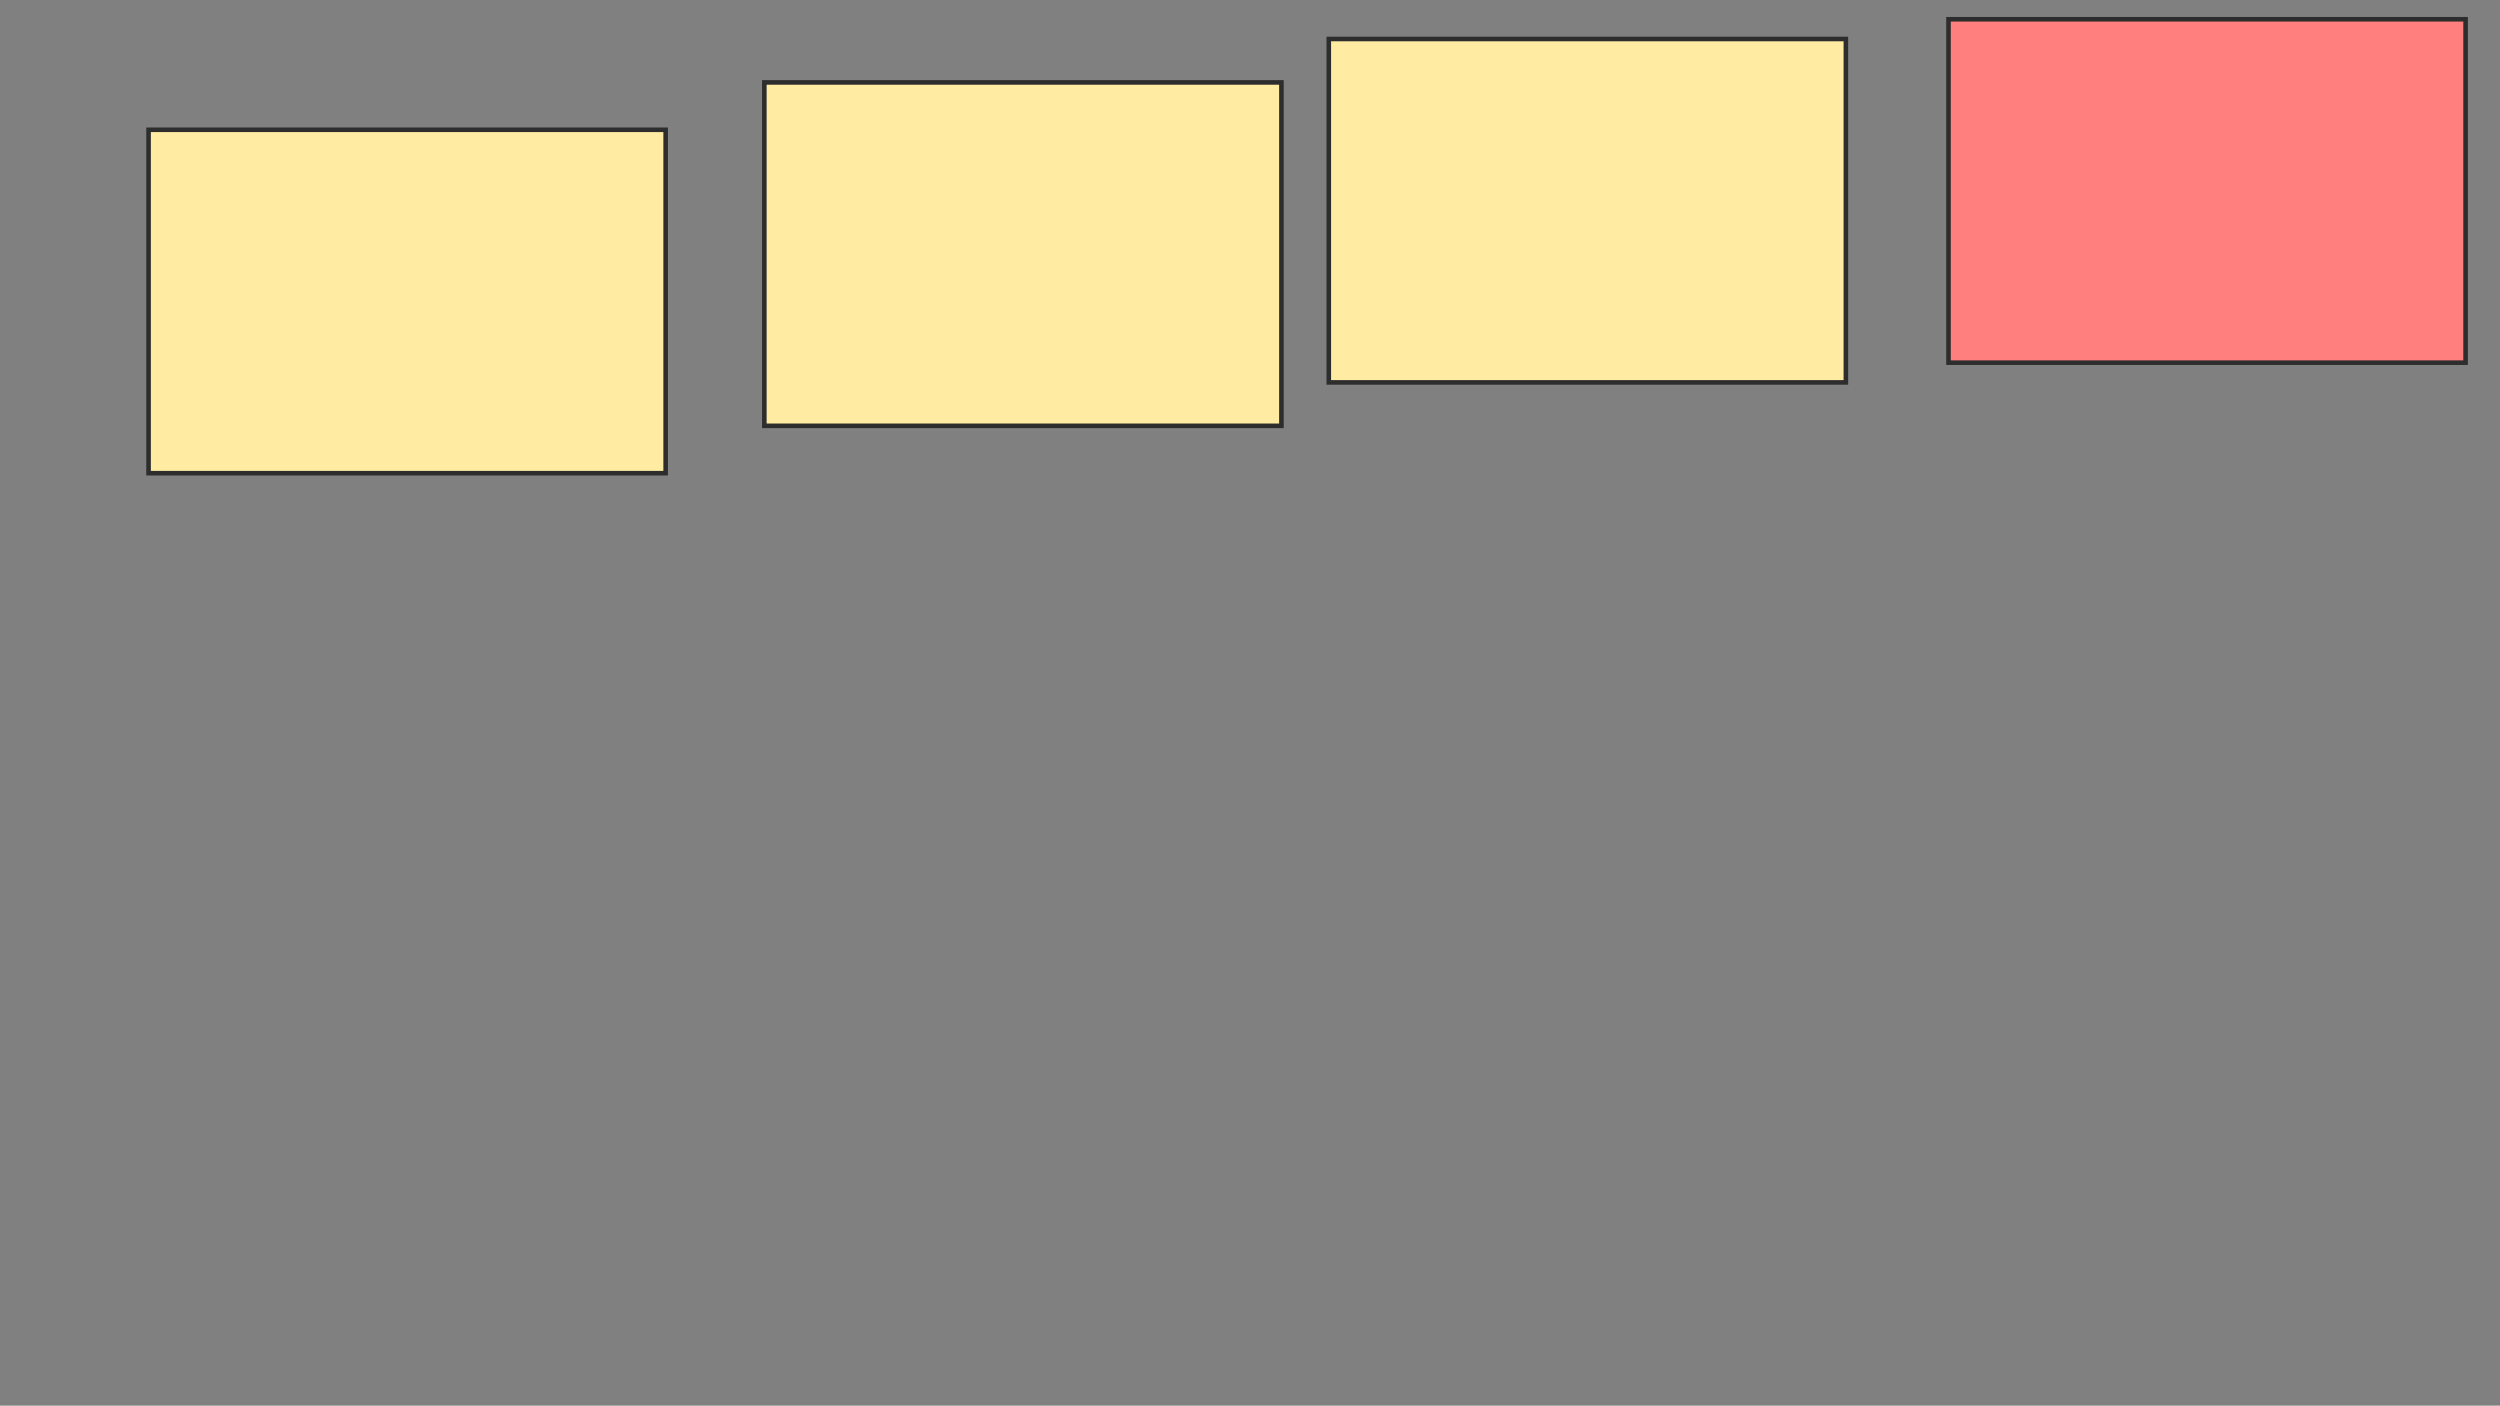 <svg xmlns="http://www.w3.org/2000/svg" width="546" height="307">
 <rect width="100%" height="100%" fill="#808080" stroke="none"/>
 <!-- Created with Image Occlusion Enhanced -->
 <g>
  <title>Labels</title>
 </g>
 <g>
  <title>Masks</title>
  <rect id="fb3a28a86eb644e1bcda87b6b72486f3-ao-1" height="75" width="112.931" y="28.345" x="32.448" stroke="#2D2D2D" fill="#FFEBA2"/>
  <rect id="fb3a28a86eb644e1bcda87b6b72486f3-ao-2" height="75" width="112.931" y="18" x="166.931" stroke="#2D2D2D" fill="#FFEBA2"/>
  <rect id="fb3a28a86eb644e1bcda87b6b72486f3-ao-3" height="75" width="112.931" y="8.517" x="290.207" stroke="#2D2D2D" fill="#FFEBA2"/>
  <rect id="fb3a28a86eb644e1bcda87b6b72486f3-ao-4" height="75" width="112.931" y="4.207" x="425.552" stroke="#2D2D2D" fill="#FF7E7E" class="qshape"/>
 </g>
</svg>